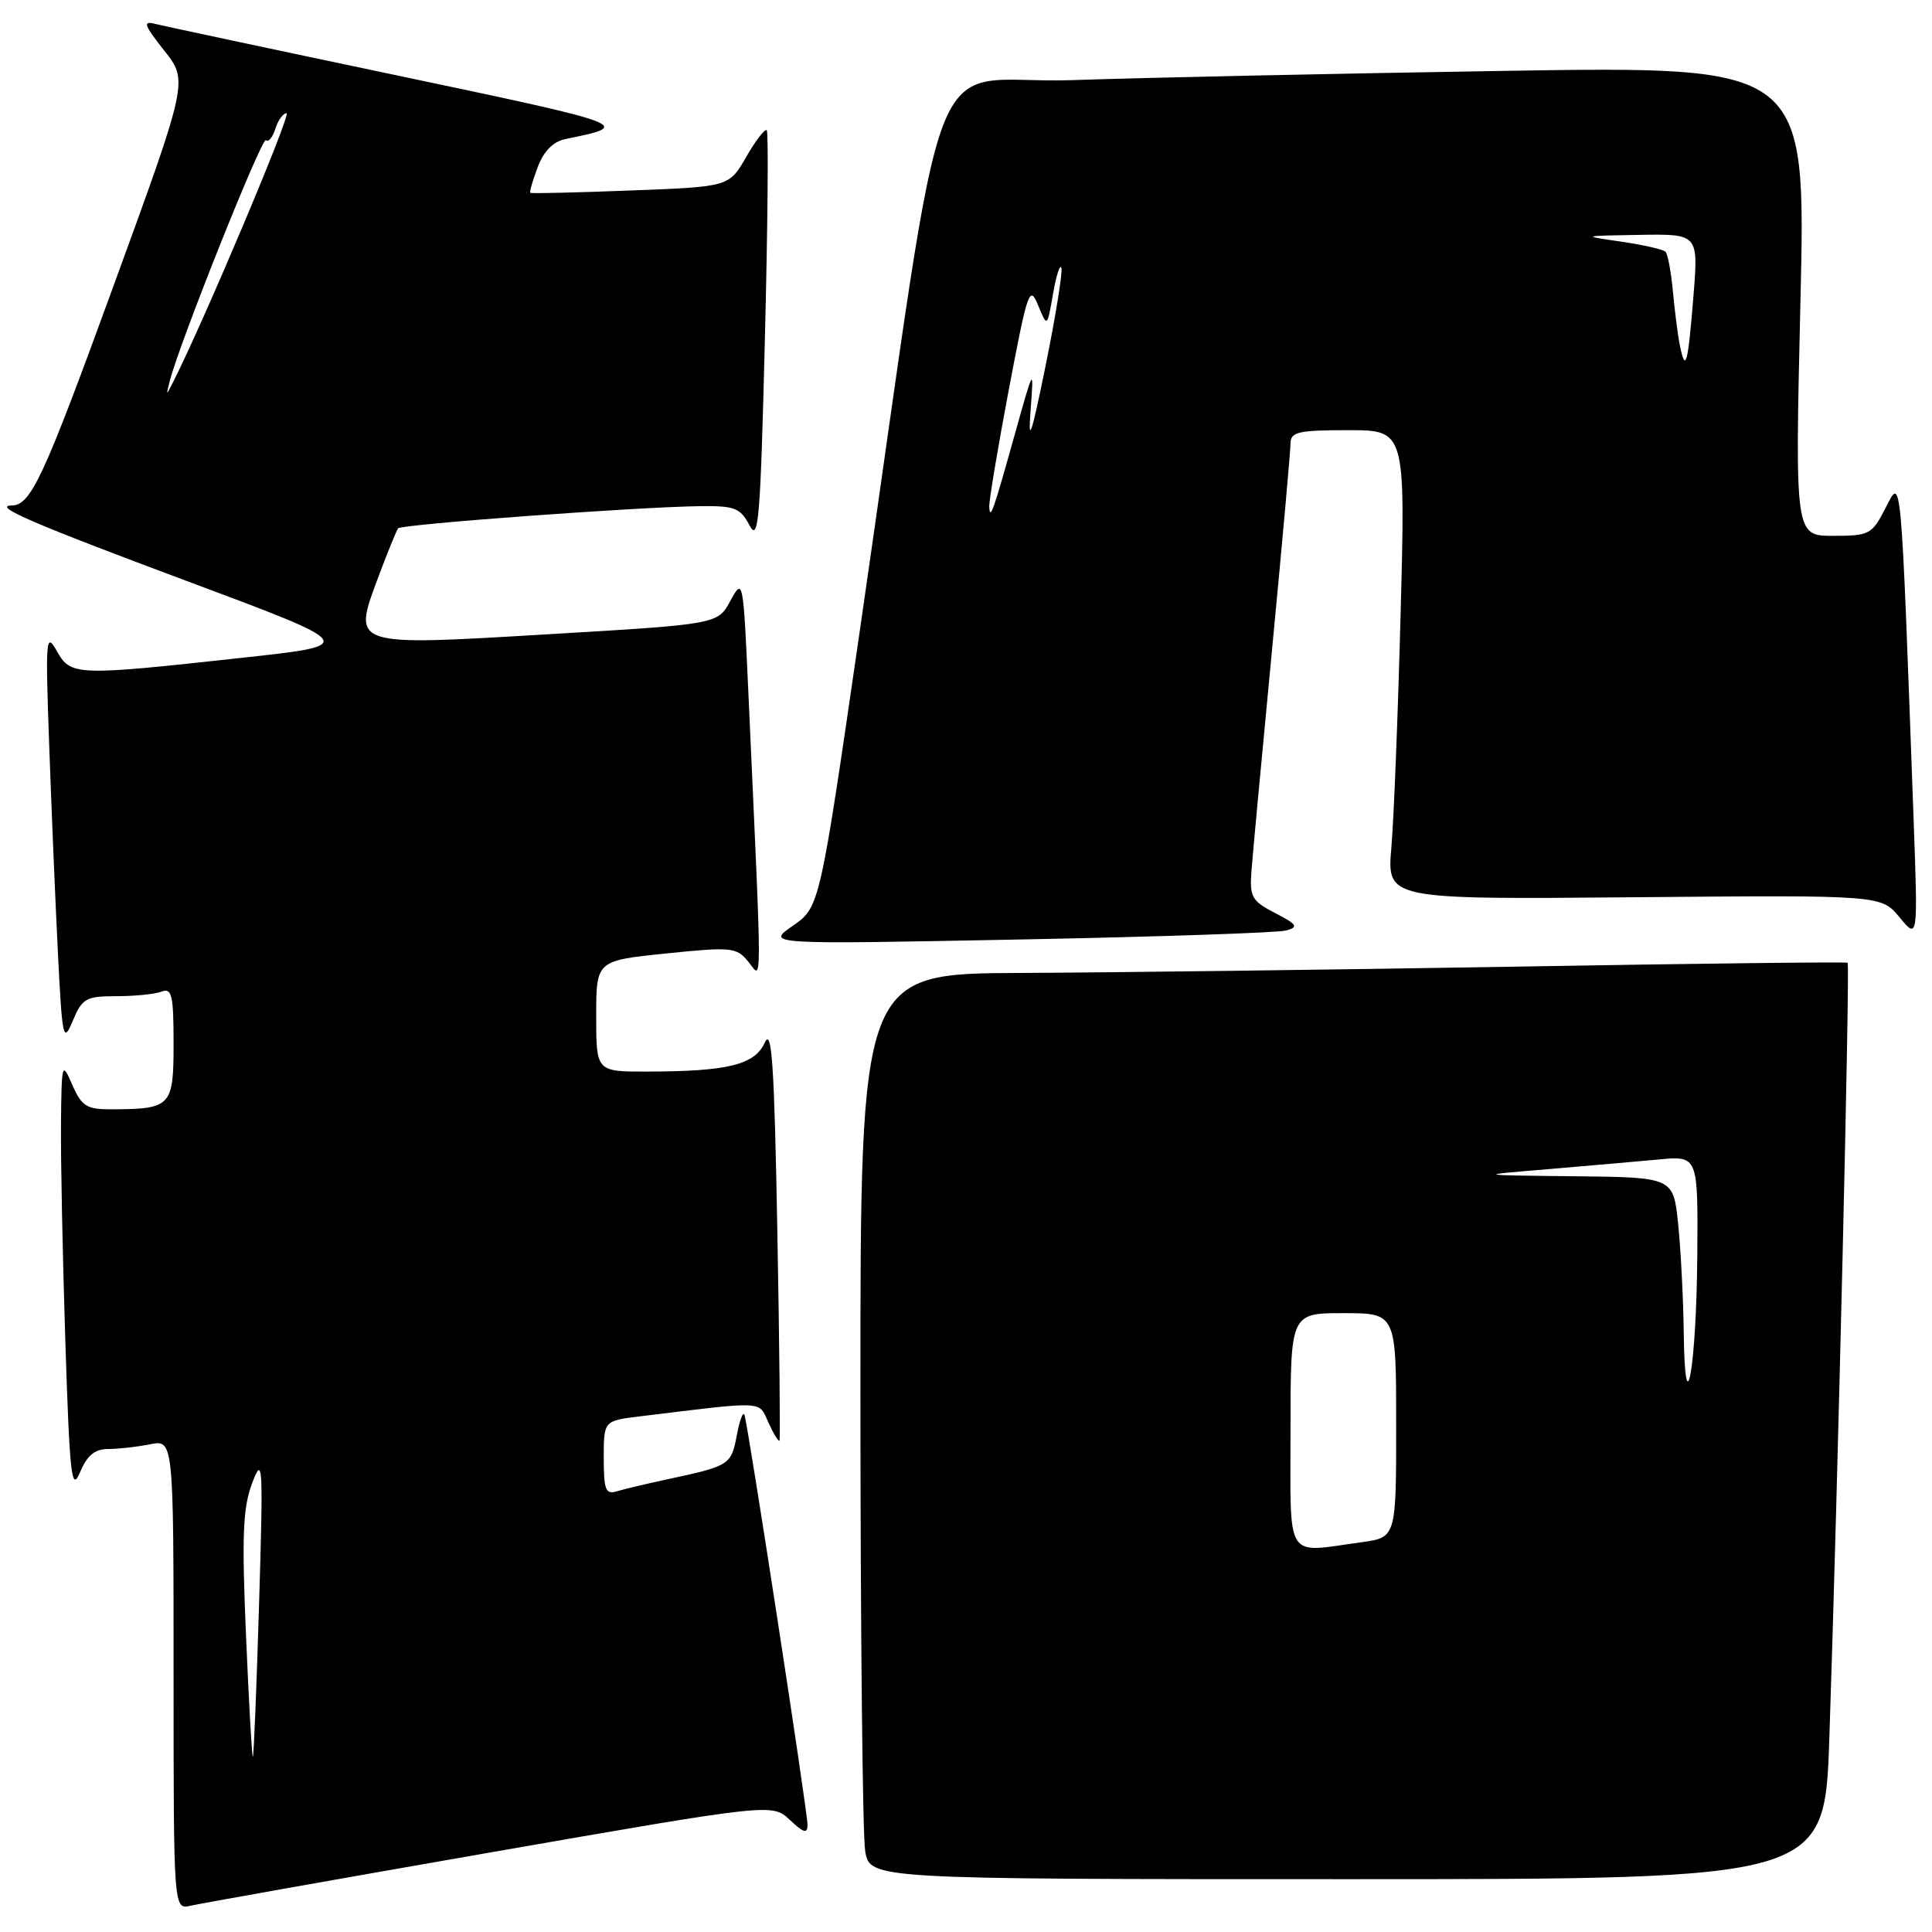 <?xml version="1.0" encoding="UTF-8" standalone="no"?>
<!DOCTYPE svg PUBLIC "-//W3C//DTD SVG 1.1//EN" "http://www.w3.org/Graphics/SVG/1.1/DTD/svg11.dtd" >
<svg xmlns="http://www.w3.org/2000/svg" xmlns:xlink="http://www.w3.org/1999/xlink" version="1.1" viewBox="0 0 256 256">
 <g >
 <path fill="currentColor"
d=" M 64.91 245.47 C 102.32 238.95 102.32 238.95 104.66 241.15 C 106.51 242.89 107.00 243.02 107.00 241.79 C 107.00 240.03 99.16 189.06 98.65 187.50 C 98.47 186.95 98.01 188.16 97.63 190.19 C 96.89 194.11 96.67 194.25 88.50 196.00 C 85.75 196.59 82.71 197.31 81.75 197.60 C 80.25 198.06 80.00 197.44 80.00 193.20 C 80.00 188.26 80.00 188.26 84.75 187.68 C 101.66 185.62 100.48 185.56 101.84 188.54 C 102.52 190.03 103.17 191.09 103.29 190.88 C 103.40 190.67 103.28 178.15 103.00 163.05 C 102.60 141.08 102.27 136.10 101.34 138.15 C 100.00 141.10 96.45 141.97 85.75 141.99 C 79.00 142.00 79.00 142.00 79.00 134.64 C 79.00 127.29 79.00 127.29 88.25 126.34 C 96.97 125.45 97.60 125.51 99.17 127.45 C 101.02 129.71 101.02 132.82 99.15 91.50 C 98.48 76.71 98.45 76.54 96.78 79.61 C 95.10 82.71 95.10 82.71 73.00 84.02 C 46.34 85.61 46.68 85.72 50.14 76.43 C 51.36 73.17 52.54 70.28 52.75 70.01 C 53.19 69.47 84.36 67.18 92.72 67.07 C 97.36 67.01 98.09 67.29 99.31 69.61 C 100.51 71.91 100.76 68.91 101.35 44.96 C 101.73 29.97 101.84 17.50 101.60 17.26 C 101.36 17.02 100.13 18.61 98.88 20.79 C 96.60 24.75 96.60 24.75 83.55 25.24 C 76.37 25.52 70.40 25.66 70.27 25.55 C 70.14 25.45 70.58 23.92 71.25 22.14 C 72.07 19.99 73.30 18.75 74.98 18.41 C 83.87 16.61 83.65 16.53 52.93 10.06 C 36.19 6.54 21.61 3.43 20.53 3.16 C 18.88 2.73 19.09 3.32 21.75 6.69 C 24.95 10.72 24.95 10.72 14.98 38.05 C 5.72 63.44 4.09 66.94 1.55 66.98 C -1.09 67.03 4.41 69.40 25.00 77.08 C 47.50 85.48 47.50 85.48 32.00 87.17 C 10.00 89.58 9.38 89.56 7.52 86.25 C 6.09 83.70 6.01 84.61 6.51 98.50 C 6.80 106.75 7.32 119.12 7.66 126.00 C 8.25 137.74 8.37 138.30 9.65 135.25 C 10.89 132.28 11.39 132.00 15.42 132.00 C 17.85 132.00 20.55 131.73 21.42 131.39 C 22.77 130.87 23.00 131.86 23.00 138.28 C 23.00 146.63 22.69 146.96 14.75 146.99 C 11.48 147.00 10.83 146.59 9.58 143.75 C 8.21 140.60 8.16 140.77 8.08 149.00 C 8.04 153.68 8.30 166.64 8.66 177.82 C 9.24 195.71 9.48 197.77 10.61 195.07 C 11.55 192.84 12.57 192.00 14.33 192.00 C 15.66 192.00 18.16 191.72 19.87 191.38 C 23.00 190.75 23.00 190.75 23.00 221.89 C 23.00 253.04 23.00 253.04 25.25 252.52 C 26.49 252.23 44.33 249.06 64.91 245.47 Z  M 242.40 230.25 C 243.50 197.62 245.15 127.81 244.82 127.57 C 244.64 127.44 224.70 127.67 200.50 128.09 C 176.30 128.50 146.94 128.87 135.25 128.92 C 114.00 129.00 114.00 129.00 114.01 185.25 C 114.02 216.19 114.30 243.19 114.64 245.25 C 115.26 249.00 115.26 249.00 178.52 249.00 C 241.77 249.00 241.77 249.00 242.40 230.25 Z  M 170.44 123.29 C 172.10 122.83 171.88 122.49 168.95 120.98 C 165.85 119.37 165.56 118.85 165.83 115.35 C 165.99 113.23 167.22 100.03 168.56 86.00 C 169.90 71.97 171.00 59.71 171.00 58.75 C 171.00 57.24 172.03 57.00 178.62 57.00 C 186.23 57.00 186.23 57.00 185.59 81.25 C 185.24 94.59 184.69 108.58 184.36 112.34 C 183.78 119.18 183.78 119.18 216.52 118.89 C 249.27 118.60 249.27 118.60 251.70 121.55 C 254.14 124.50 254.14 124.50 253.56 108.50 C 251.86 61.85 251.98 63.15 249.86 67.28 C 248.04 70.83 247.72 71.00 242.90 71.00 C 237.84 71.00 237.84 71.00 238.57 39.88 C 239.30 8.76 239.30 8.76 199.40 9.39 C 177.45 9.74 151.61 10.29 141.98 10.62 C 122.10 11.29 125.85 1.52 113.89 83.85 C 108.61 120.20 108.61 120.20 105.05 122.67 C 101.50 125.14 101.50 125.14 135.00 124.49 C 153.43 124.13 169.37 123.60 170.44 123.29 Z  M 32.60 216.77 C 32.03 203.43 32.18 199.78 33.42 196.50 C 34.82 192.79 34.89 193.93 34.33 212.50 C 34.00 223.50 33.63 232.62 33.51 232.77 C 33.39 232.92 32.98 225.72 32.60 216.77 Z  M 22.49 50.50 C 23.74 45.55 34.72 18.05 35.24 18.57 C 35.56 18.89 36.11 18.22 36.48 17.08 C 36.84 15.93 37.51 15.00 37.97 15.00 C 38.65 15.00 27.08 42.42 23.00 50.50 C 21.99 52.50 21.99 52.50 22.49 50.50 Z  M 171.00 189.50 C 171.00 174.00 171.00 174.00 178.00 174.00 C 185.00 174.00 185.00 174.00 185.00 188.86 C 185.00 203.73 185.00 203.73 180.36 204.36 C 170.16 205.76 171.00 207.09 171.00 189.50 Z  M 223.10 176.40 C 223.04 171.94 222.71 165.53 222.36 162.15 C 221.72 156.00 221.72 156.00 208.61 155.86 C 195.50 155.72 195.50 155.72 205.00 154.93 C 210.22 154.49 216.86 153.91 219.75 153.64 C 225.00 153.14 225.00 153.14 224.90 166.32 C 224.79 181.22 223.26 189.74 223.10 176.40 Z  M 131.08 67.14 C 131.04 66.39 132.20 59.41 133.67 51.64 C 136.16 38.49 136.43 37.71 137.55 40.44 C 138.76 43.39 138.76 43.39 139.53 38.94 C 139.95 36.50 140.45 34.95 140.64 35.50 C 140.82 36.05 139.88 41.90 138.54 48.50 C 136.70 57.57 136.21 59.03 136.55 54.50 C 137.00 48.50 137.00 48.50 134.48 57.50 C 131.56 67.94 131.19 68.98 131.08 67.14 Z  M 222.61 45.87 C 222.34 44.57 221.92 41.34 221.68 38.70 C 221.43 36.06 220.99 33.65 220.68 33.35 C 220.38 33.05 217.74 32.45 214.82 32.02 C 209.51 31.25 209.51 31.25 217.27 31.12 C 225.05 31.00 225.05 31.00 224.39 39.25 C 223.66 48.27 223.35 49.45 222.61 45.87 Z "/>
</g>
</svg>